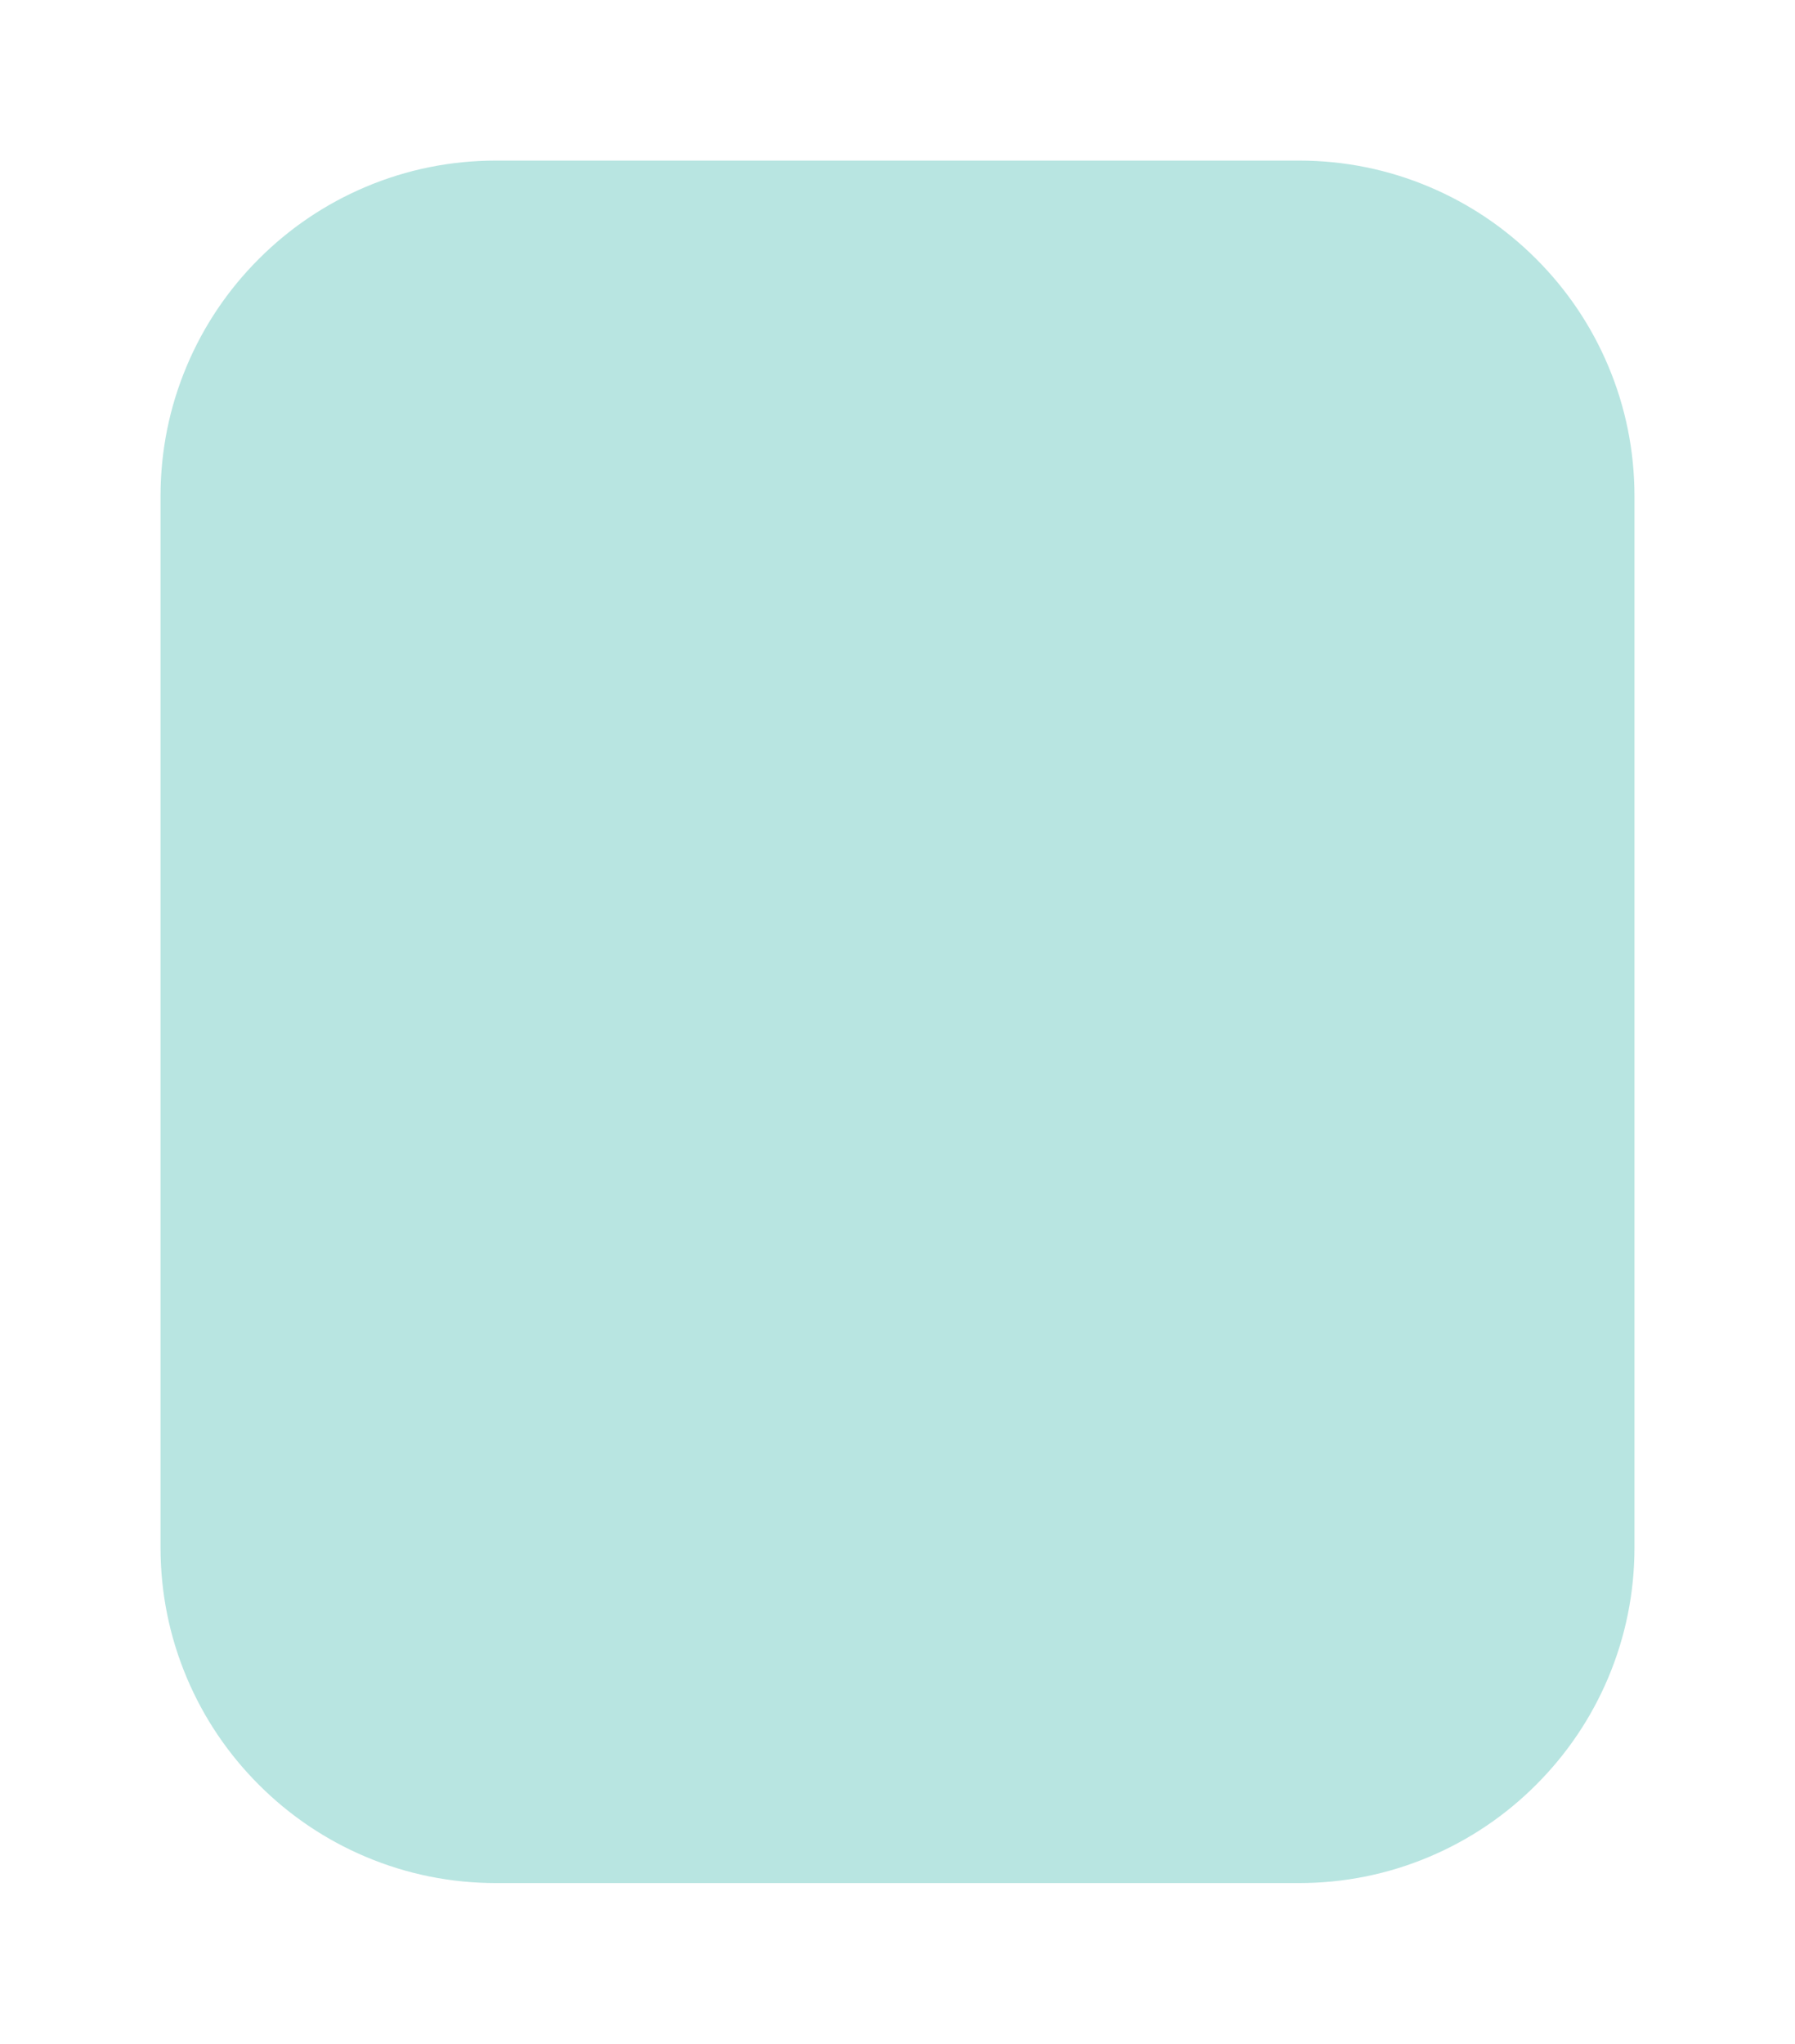 <svg xmlns="http://www.w3.org/2000/svg" xmlns:xlink="http://www.w3.org/1999/xlink" width="123" height="140" viewBox="0 0 123 140">
  <defs>
    <filter id="Path_50" x="0" y="0" width="123" height="140" filterUnits="userSpaceOnUse">
      <feOffset dy="3" input="SourceAlpha"/>
      <feGaussianBlur stdDeviation="3" result="blur"/>
      <feFlood flood-opacity="0.161"/>
      <feComposite operator="in" in2="blur"/>
      <feComposite in="SourceGraphic"/>
    </filter>
  </defs>
  <g transform="matrix(1, 0, 0, 1, 0, 0)" filter="url(#Path_50)">
    <g id="Path_50-2" data-name="Path 50" transform="translate(9 6)" fill="#11a79b" opacity="0.3">
      <path d="M 80 121 L 25 121 C 21.76 121 18.617 120.366 15.658 119.114 C 12.801 117.906 10.234 116.175 8.029 113.971 C 5.825 111.766 4.094 109.199 2.886 106.342 C 1.634 103.383 1 100.24 1 97 L 1 25 C 1 21.76 1.634 18.617 2.886 15.658 C 4.094 12.801 5.825 10.234 8.029 8.029 C 10.234 5.825 12.801 4.094 15.658 2.886 C 18.617 1.634 21.76 1 25 1 L 80 1 C 83.24 1 86.383 1.634 89.342 2.886 C 92.199 4.094 94.766 5.825 96.971 8.029 C 99.175 10.234 100.906 12.801 102.114 15.658 C 103.366 18.617 104 21.76 104 25 L 104 97 C 104 100.24 103.366 103.383 102.114 106.342 C 100.906 109.199 99.175 111.766 96.971 113.971 C 94.766 116.175 92.199 117.906 89.342 119.114 C 86.383 120.366 83.24 121 80 121 Z" stroke="none"/>
      <path d="M 25 2 C 21.894 2 18.882 2.608 16.048 3.807 C 13.309 4.965 10.849 6.624 8.737 8.737 C 6.624 10.849 4.965 13.309 3.807 16.048 C 2.608 18.882 2 21.894 2 25 L 2 97 C 2 100.106 2.608 103.118 3.807 105.952 C 4.965 108.691 6.624 111.151 8.737 113.263 C 10.849 115.376 13.309 117.035 16.048 118.193 C 18.882 119.392 21.894 120 25 120 L 80 120 C 83.106 120 86.118 119.392 88.952 118.193 C 91.691 117.035 94.151 115.376 96.263 113.263 C 98.376 111.151 100.035 108.691 101.193 105.952 C 102.392 103.118 103 100.106 103 97 L 103 25 C 103 21.894 102.392 18.882 101.193 16.048 C 100.035 13.309 98.376 10.849 96.263 8.737 C 94.151 6.624 91.691 4.965 88.952 3.807 C 86.118 2.608 83.106 2 80 2 L 25 2 M 25 0 L 80 0 C 93.807 0 105 11.193 105 25 L 105 97 C 105 110.807 93.807 122 80 122 L 25 122 C 11.193 122 0 110.807 0 97 L 0 25 C 0 11.193 11.193 0 25 0 Z" stroke="none" fill="#fff"/>
    </g>
  </g>
</svg>
